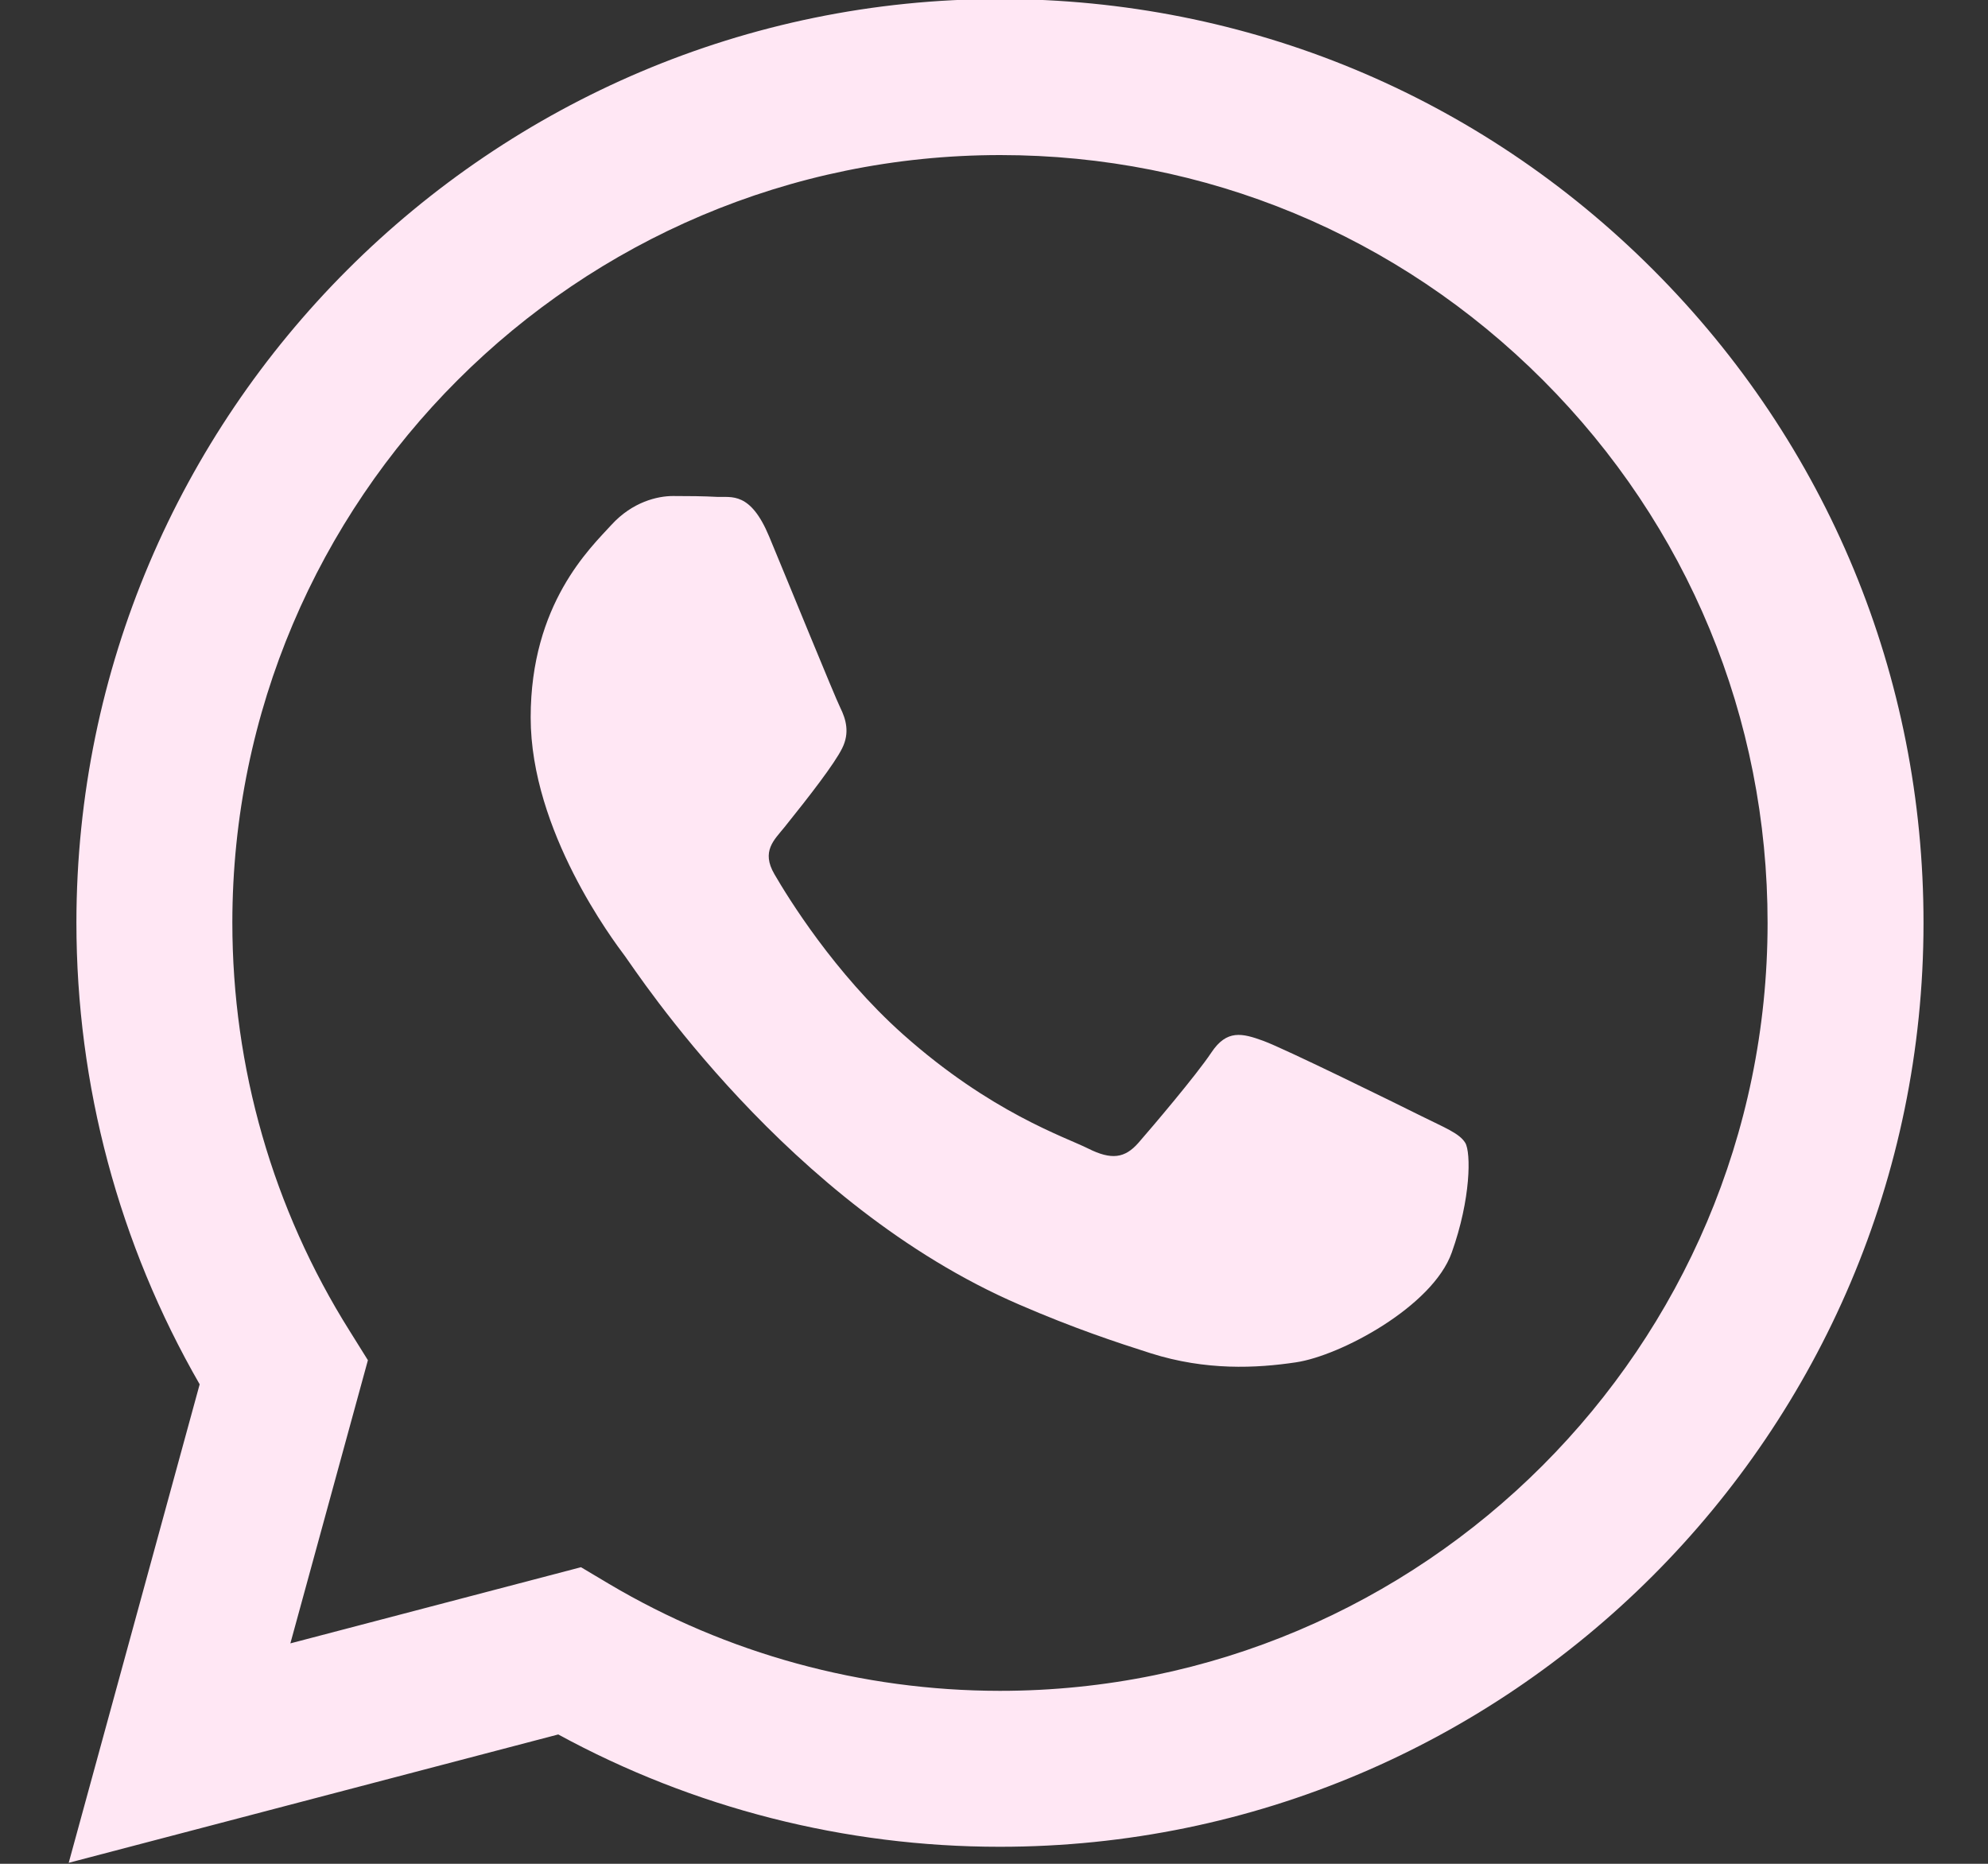 <svg width="16" height="15" viewBox="0 0 16 15" fill="none" xmlns="http://www.w3.org/2000/svg">
<rect x="0" y="0" width="16" height="15" fill="#333333" stroke="none"/>
<path fill-rule="evenodd" clip-rule="evenodd" d="M13.306 2.172C11.903 0.767 10.036 -0.007 8.048 -0.008C3.951 -0.008 0.617 3.326 0.615 7.425C0.615 8.735 0.957 10.013 1.607 11.141L0.553 14.992L4.493 13.959C5.579 14.551 6.801 14.863 8.045 14.863H8.048C12.145 14.863 15.479 11.529 15.481 7.43C15.482 5.444 14.709 3.577 13.306 2.172ZM8.048 13.608H8.046C6.937 13.607 5.85 13.31 4.901 12.747L4.676 12.613L2.337 13.226L2.961 10.947L2.815 10.713C2.196 9.729 1.87 8.592 1.87 7.425C1.871 4.019 4.643 1.248 8.051 1.248C9.701 1.248 11.252 1.892 12.418 3.059C13.585 4.227 14.227 5.779 14.226 7.43C14.225 10.836 11.453 13.608 8.048 13.608ZM11.437 8.981C11.251 8.888 10.338 8.439 10.168 8.377C9.998 8.315 9.874 8.284 9.75 8.47C9.626 8.656 9.27 9.074 9.162 9.198C9.053 9.322 8.945 9.337 8.759 9.244C8.574 9.151 7.975 8.955 7.266 8.323C6.714 7.83 6.341 7.222 6.233 7.036C6.124 6.85 6.232 6.759 6.314 6.657C6.515 6.407 6.717 6.146 6.778 6.022C6.84 5.898 6.809 5.789 6.763 5.696C6.717 5.603 6.345 4.689 6.19 4.317C6.039 3.955 5.887 4.004 5.772 3.999C5.664 3.993 5.54 3.992 5.416 3.992C5.293 3.992 5.091 4.038 4.921 4.224C4.751 4.41 4.271 4.86 4.271 5.774C4.271 6.688 4.937 7.571 5.03 7.695C5.122 7.819 6.339 9.695 8.202 10.499C8.645 10.691 8.991 10.805 9.261 10.891C9.706 11.032 10.111 11.012 10.431 10.964C10.788 10.911 11.53 10.515 11.684 10.081C11.839 9.647 11.839 9.275 11.793 9.198C11.746 9.12 11.623 9.074 11.437 8.981Z" fill="#FFE7F4"/>
</svg>
